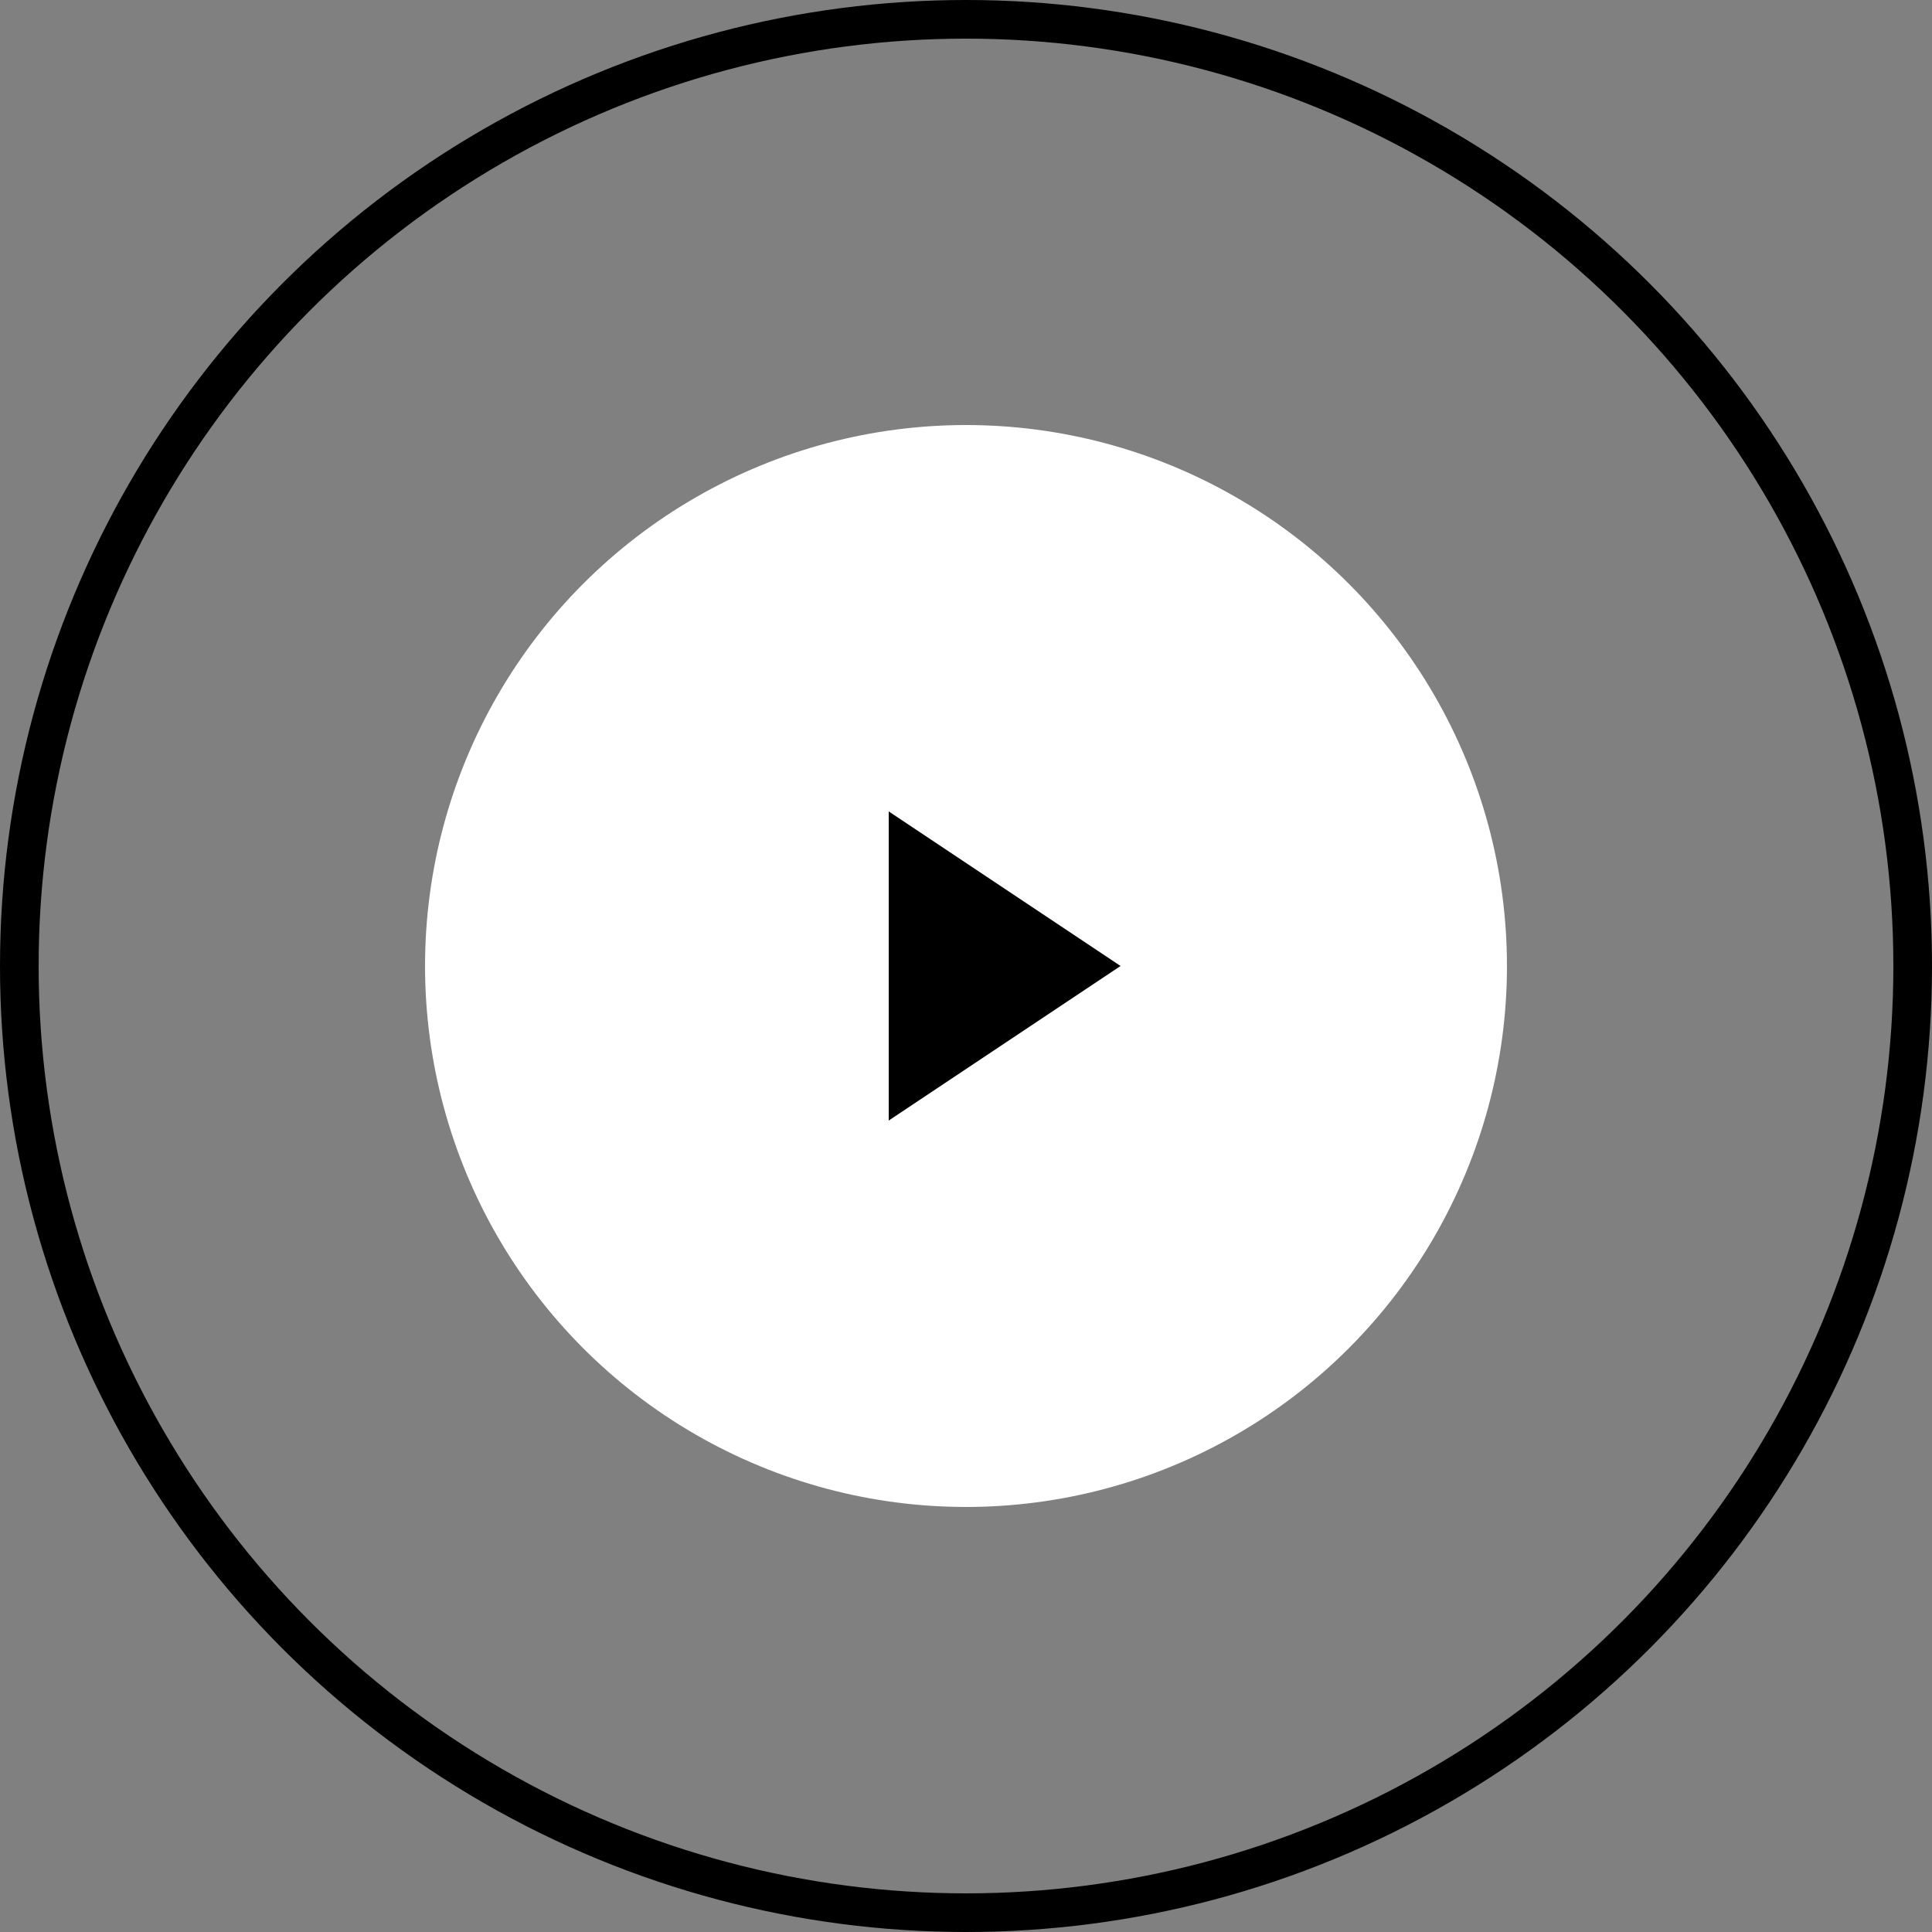 <svg width="50" height="50" viewBox="0 0 50 50" fill="none" xmlns="http://www.w3.org/2000/svg">
<rect x="0" y="0" width="50" height="50" fill="#808080" stroke="none"/>
<circle cx="25" cy="25" r="24.5" stroke="black"/>
<circle cx="25" cy="25" r="14" fill="white"/>
<path d="M29 25L23 21V29L29 25Z" fill="black"/>
</svg>
